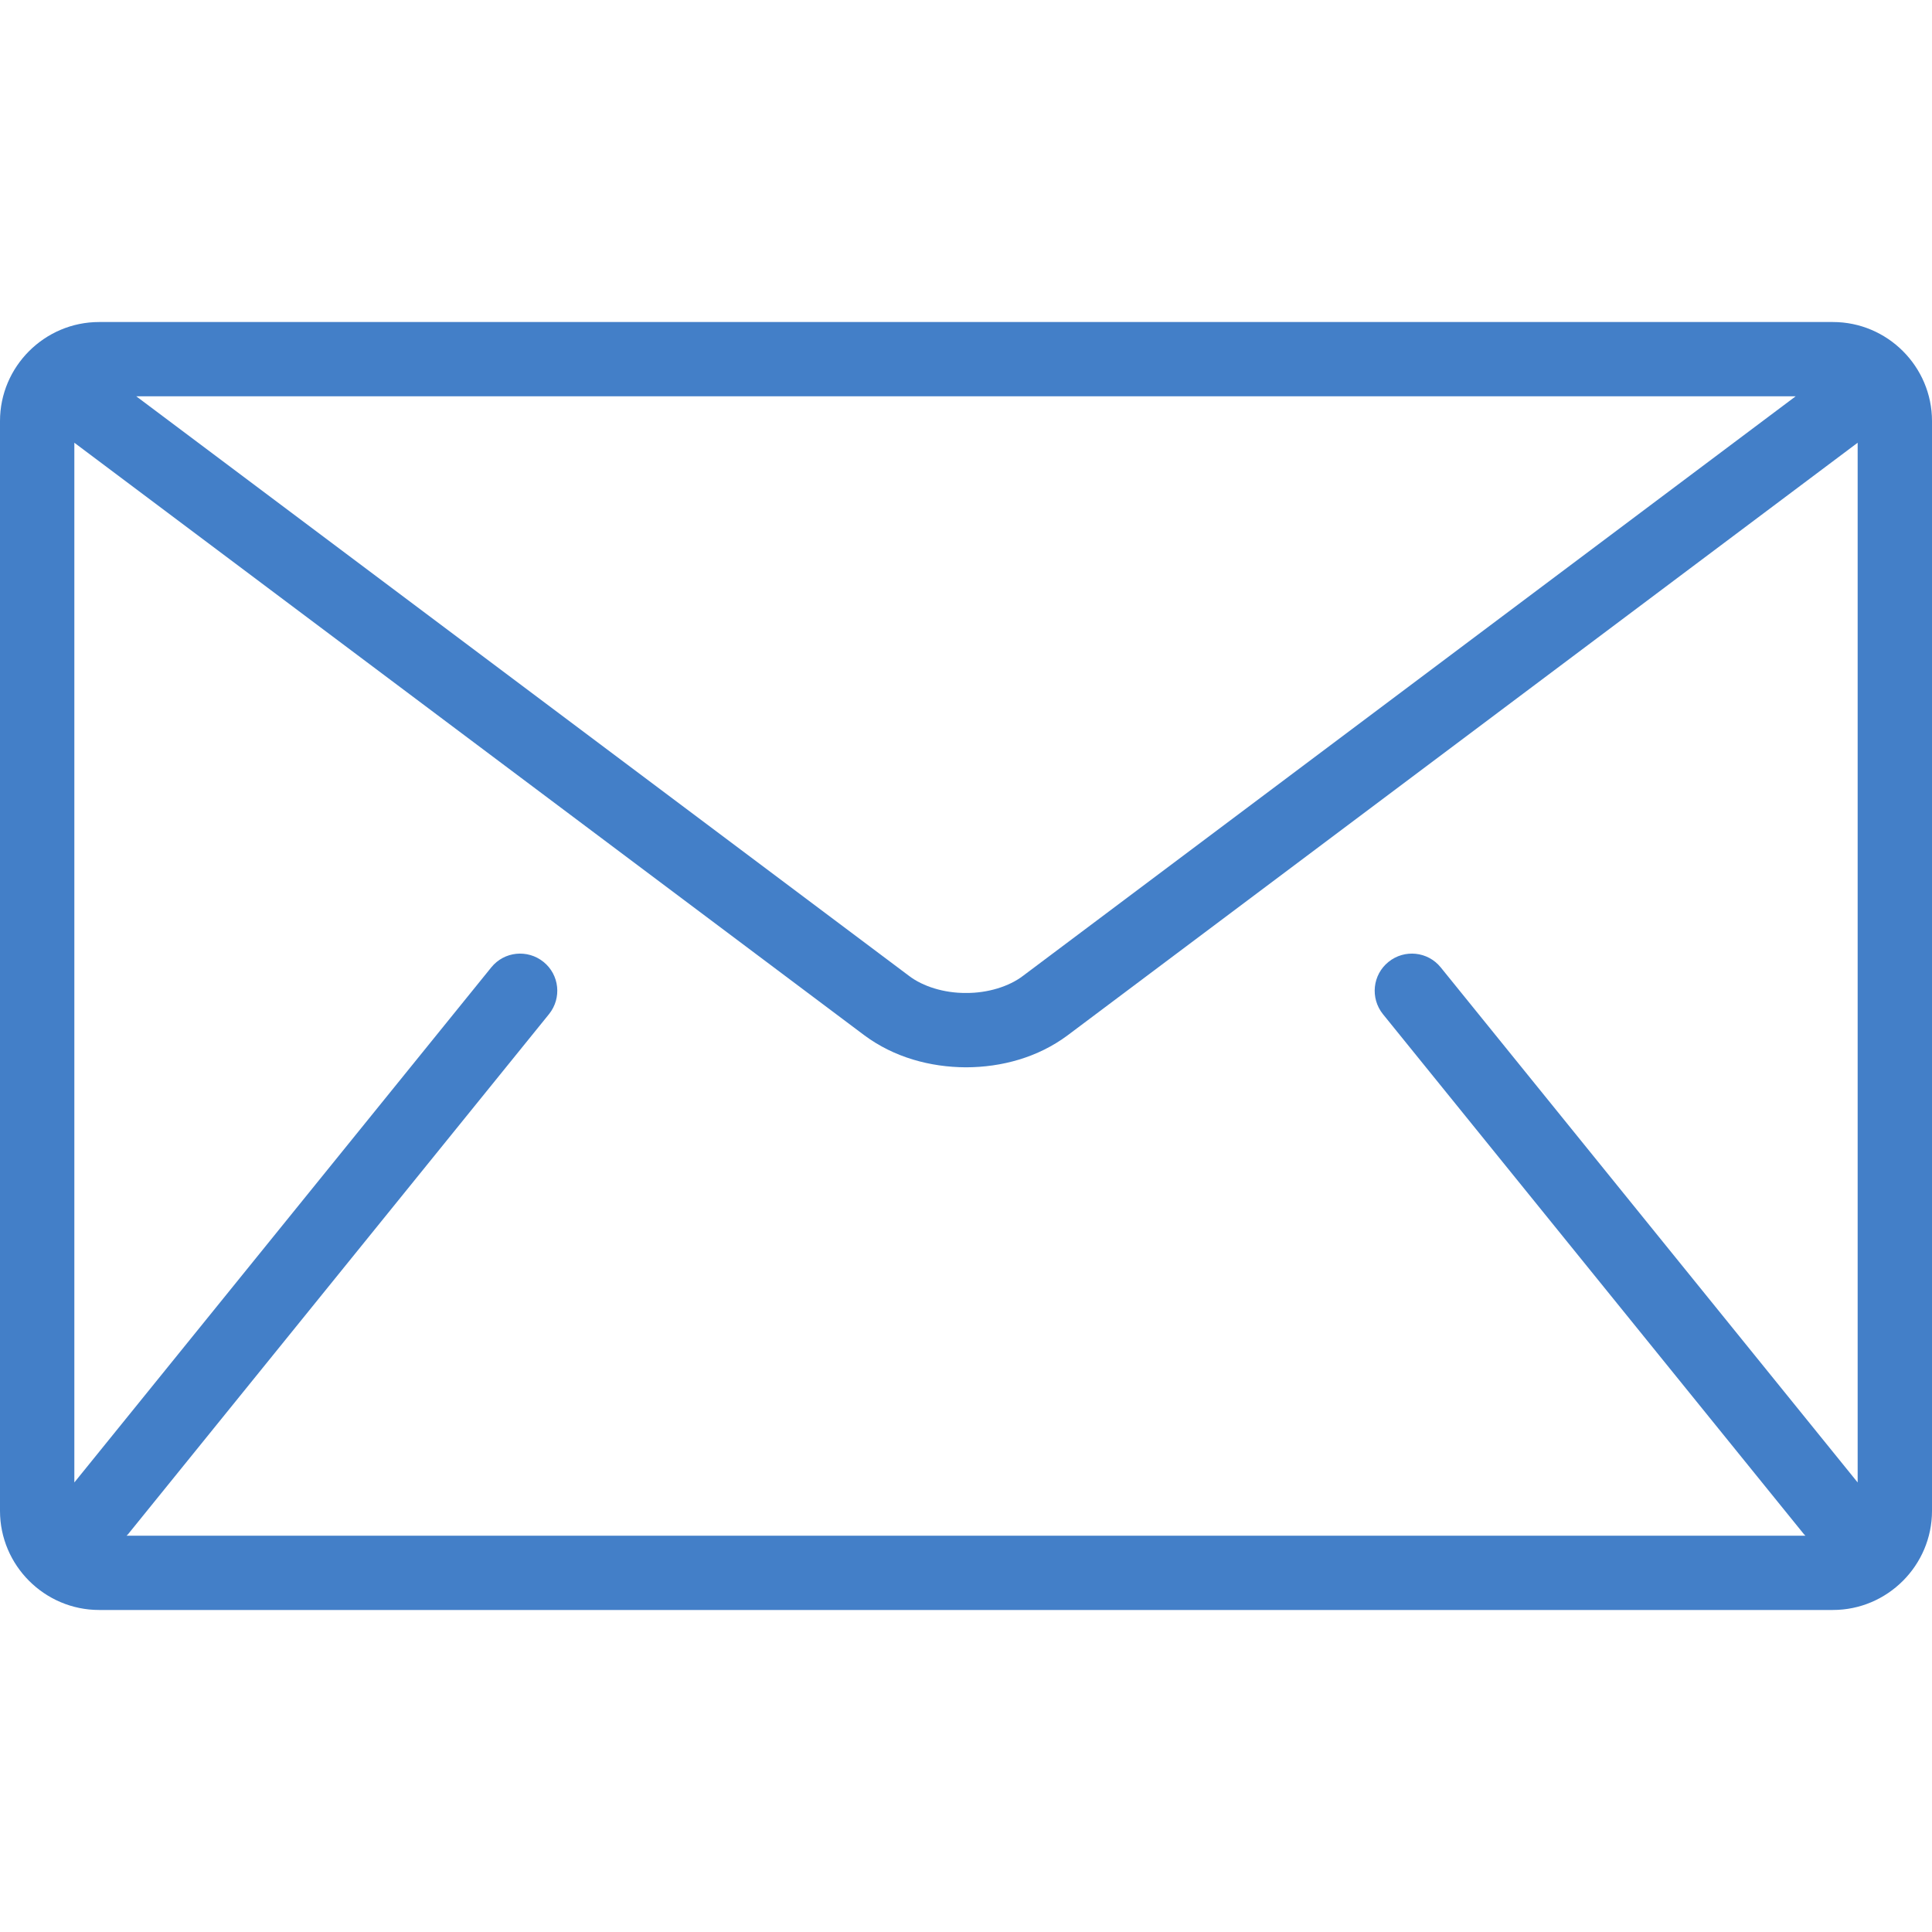 <svg width="25" height="25" viewBox="0 0 25 25" fill="none" xmlns="http://www.w3.org/2000/svg" xmlns:xlink="http://www.w3.org/1999/xlink">
	<desc>
			Created with Pixso.
	</desc>
	<defs>
		<clipPath id="clip31_83">
			<rect id="mail (1) 1" width="25" height="25" fill="white" fill-opacity="0"/>
		</clipPath>
	</defs>
	<rect id="mail (1) 1" width="25" height="25" fill="#FFFFFF" fill-opacity="0"/>
	<g clip-path="url(#clip31_83)">
		<path id="Vector" d="M23.718 4.167L1.282 4.167C0.577 4.167 0 4.743 0 5.448L0 19.551C0 20.256 0.577 20.833 1.282 20.833L23.718 20.833C24.423 20.833 25 20.256 25 19.551L25 5.448C25 4.743 24.423 4.167 23.718 4.167ZM23.236 5.128L13.237 12.628C13.058 12.765 12.781 12.851 12.5 12.849C12.218 12.851 11.942 12.765 11.763 12.628L1.763 5.128L23.236 5.128ZM17.895 13.123L23.344 19.854C23.35 19.861 23.356 19.866 23.362 19.872L1.638 19.872C1.644 19.865 1.65 19.861 1.656 19.854L7.104 13.123C7.271 12.916 7.24 12.614 7.033 12.447C6.826 12.28 6.524 12.311 6.357 12.518L0.962 19.183L0.962 5.729L11.185 13.397C11.57 13.683 12.038 13.809 12.5 13.811C12.961 13.81 13.43 13.684 13.815 13.397L24.038 5.729L24.038 19.183L18.643 12.518C18.476 12.311 18.173 12.28 17.967 12.447C17.76 12.614 17.729 12.916 17.895 13.123Z" fill="#437FC8" fill-opacity="1" fill-rule="nonzero"/>
	</g>
</svg>
